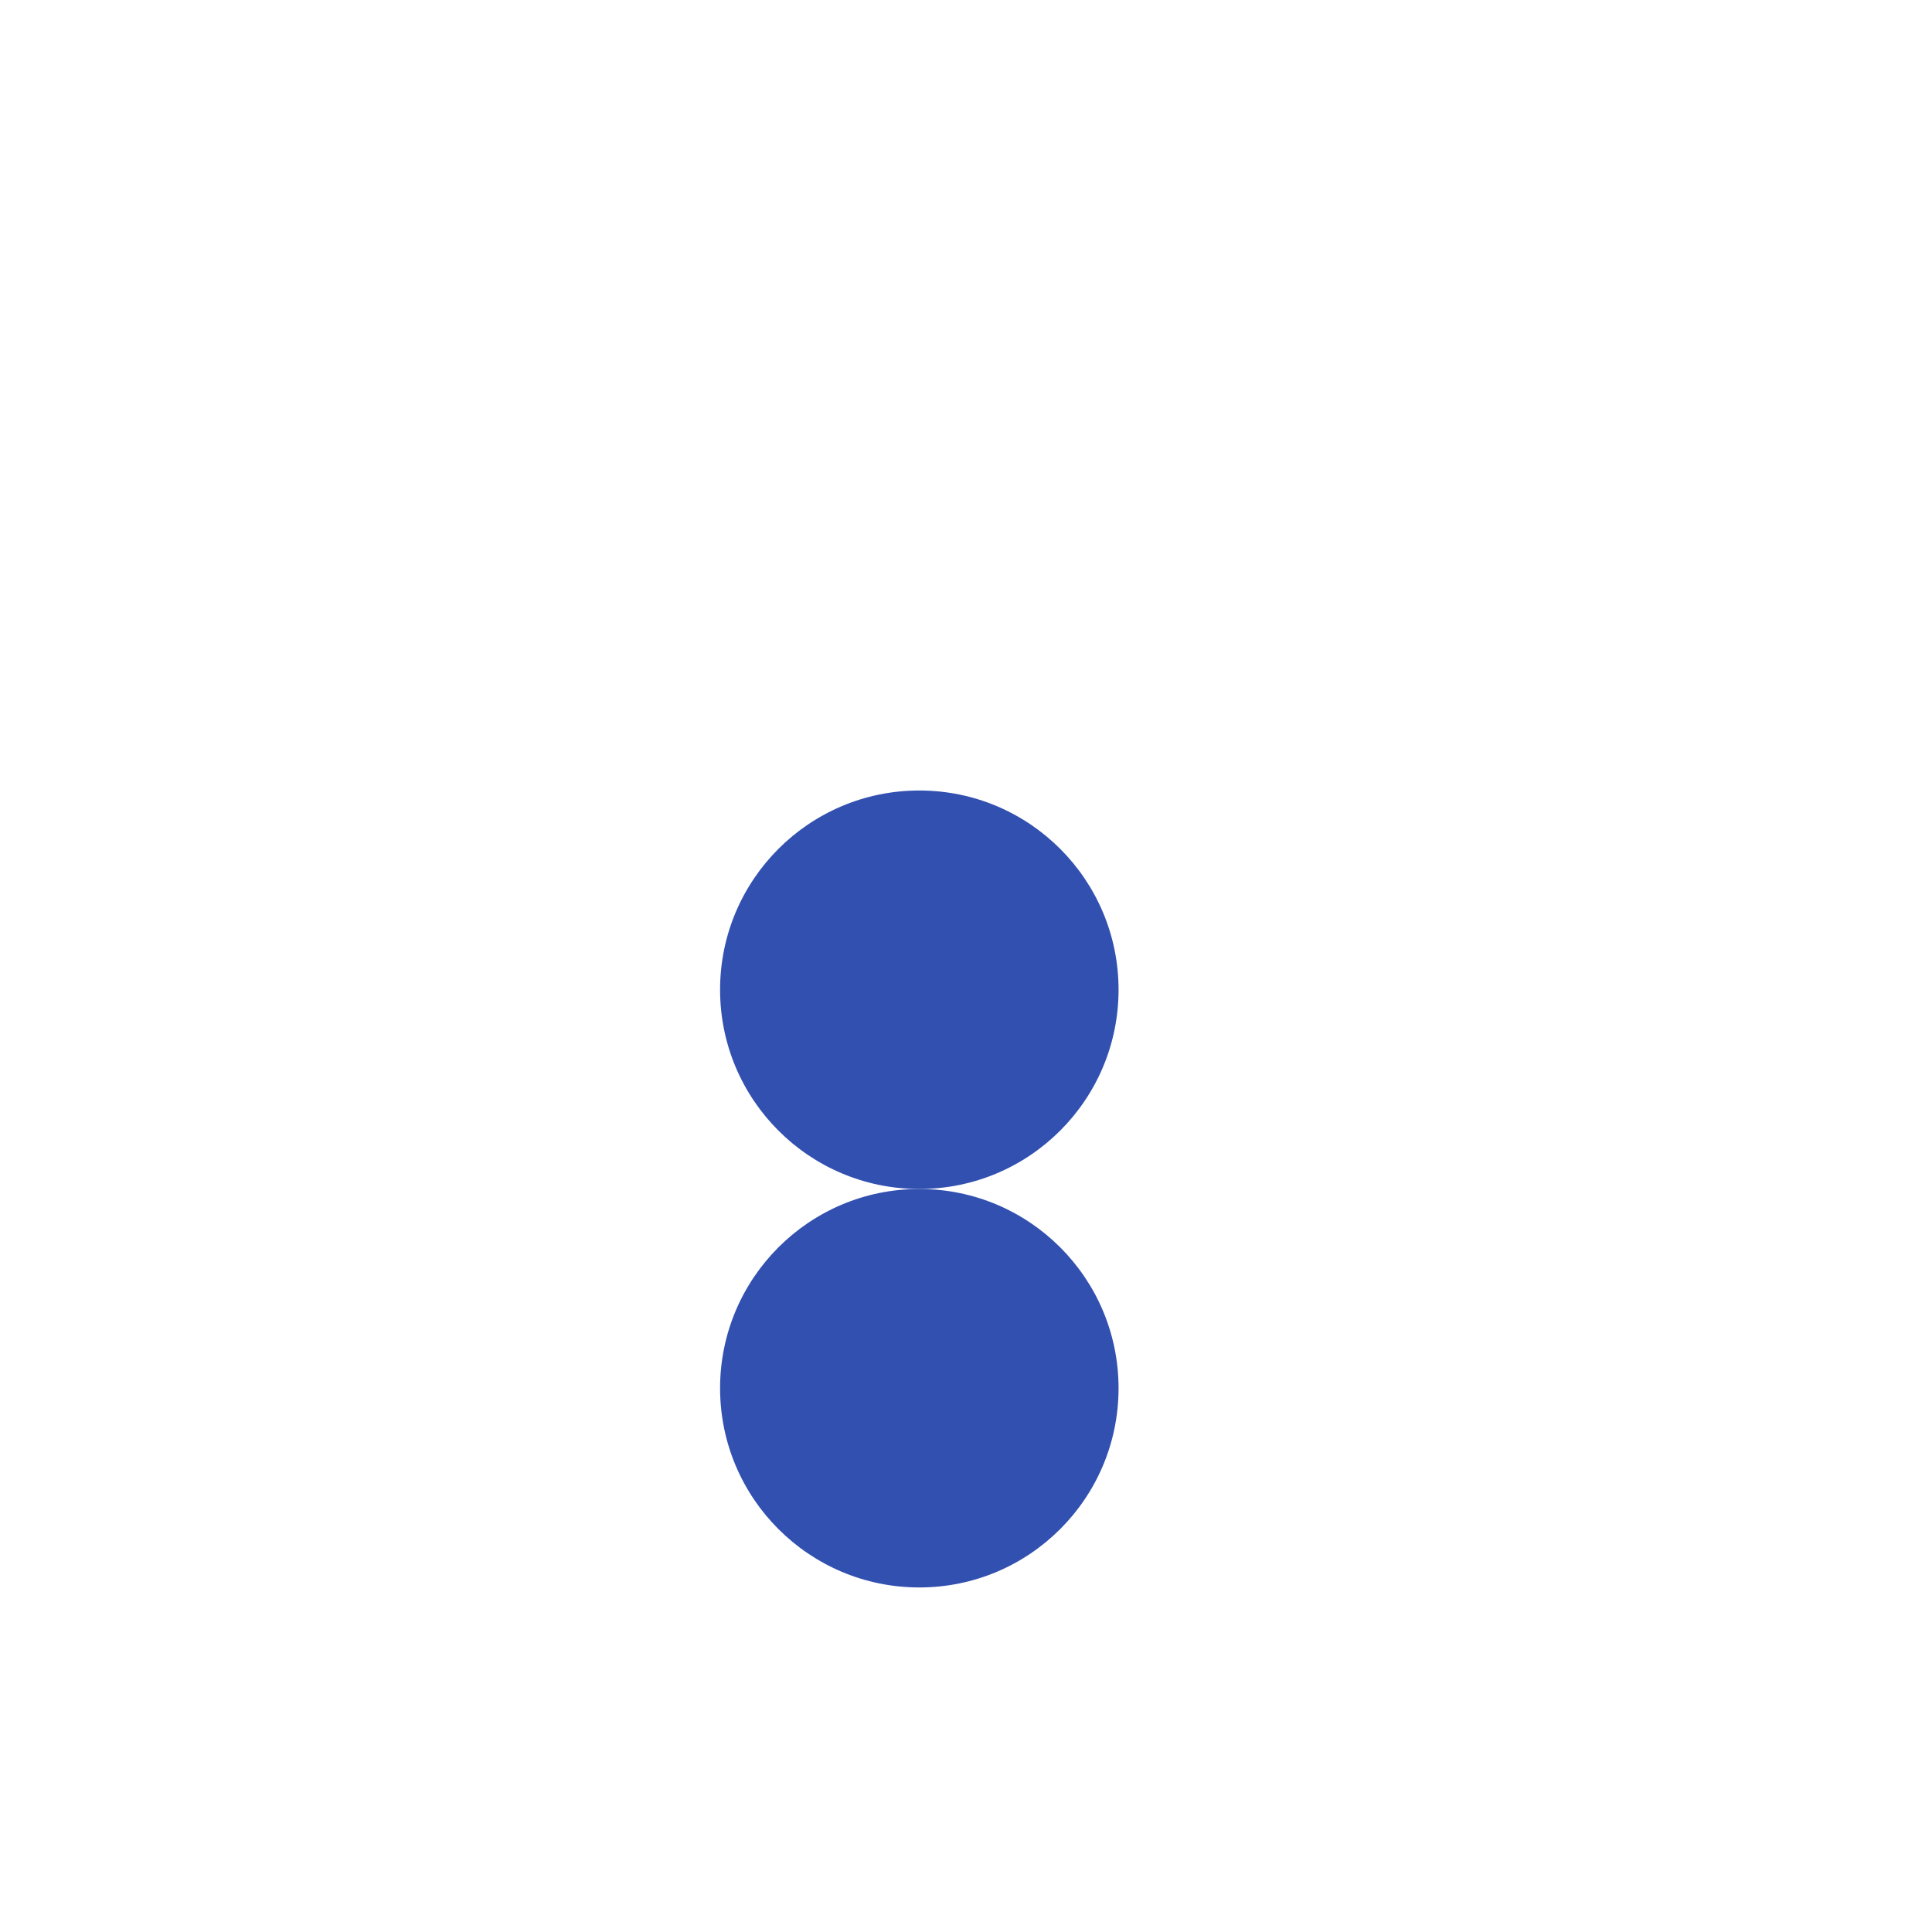 <svg xmlns:osb="http://www.openswatchbook.org/uri/2009/osb" xmlns:xlink="http://www.w3.org/1999/xlink" xmlns:cc="http://creativecommons.org/ns#" xmlns:svg="http://www.w3.org/2000/svg" version="1.1" width="80" xmlns:dc="http://purl.org/dc/elements/1.1/" xmlns:sodipodi="http://sodipodi.sourceforge.net/DTD/sodipodi-0.dtd" inkscape:export-ydpi="96" style="fill:none;stroke:none;" height="80" xmlns:inkscape="http://www.inkscape.org/namespaces/inkscape" inkscape:export-xdpi="96" viewBox="0 0 80 80" xmlns="http://www.w3.org/2000/svg" xmlns:rdf="http://www.w3.org/1999/02/22-rdf-syntax-ns#">
    <title>Comp 1</title>
    <defs>
        <clipPath id="clip_PreCompLayer_3f7651b44ee04c1eadccc59f6523e784" clipPathUnits="userSpaceOnUse">
            <rect y="0" x="0" width="80" height="80"/>
        </clipPath>
        <clipPath id="clip_PreCompLayer_61e6022a068e477192aede57aeefd22f" clipPathUnits="userSpaceOnUse">
            <rect y="0" x="0" width="80" height="80"/>
        </clipPath>
    </defs>
    <sodipodi:namedview inkscape:pagecheckerboard="true" pagecolor="#ffffff" inkscape:document-units="px" borderlayer="true" bordercolor="#666666"/>
    <g inkscape:label="Comp 1" inkscape:groupmode="layer" id="Composition_2a01ca6b3bf34d0ea42b69e960d8b15d">
        <g inkscape:label="Shape Layer 1 Comp 1" inkscape:groupmode="layer" id="Layer_de5f883b7e9e4322b09ccc08349bc759" opacity="1" transform="matrix(1, 0, 0, 1, 0, 0)">
            <g inkscape:label="Shape Layer 1 Comp 1" inkscape:groupmode="layer" id="PreCompLayer_3f7651b44ee04c1eadccc59f6523e784" opacity="1" transform="matrix(1, 0, 0, 1, 0, 0)">
                <g inkscape:label="Shape Layer 1" inkscape:groupmode="layer" id="Layer_fe043c32044b43229be6d868977bcf87" opacity="1" transform="matrix(1, 0, 0, 1, 40, 40)">
                    <g transform="translate(-1.933 0.983)">
                        <g transform="rotate(0)">
                            <g transform="scale(1 1)">
                                <g transform="translate(0 0)">
                                    <g inkscape:label="Group" fill-opacity="1" id="Fill_b4c99a7be41b4fab9db1390f1db6232d" fill="#3250b0" opacity="1">
                                        <ellipse cy="0" rx="8.25" ry="8.25" style="stroke:none;" cx="0"/>
                                    </g>
                                </g>
                            </g>
                        </g>
                        <animateMotion attributeName="transform" path="M -29,0.75 C -29,0.75 29,1.25 29,1.25" dur="1.017" keySplines="0.333 0.333 0.667 0.667" begin="0" calcMode="spline" keyTimes="0; 0.984" repeatCount="indefinite"/>
                    </g>
                </g>
            </g>
        </g>
        <g inkscape:label="Shape Layer 1 Comp 1" inkscape:groupmode="layer" id="Layer_3cb051683cba4e74a485a58df8efa4f0" opacity="1" transform="matrix(1, 0, 0, 1, 0, 16.5)">
            <g inkscape:label="Shape Layer 1 Comp 1" inkscape:groupmode="layer" id="PreCompLayer_61e6022a068e477192aede57aeefd22f" opacity="1" transform="matrix(1, 0, 0, 1, 0, 0)">
                <g inkscape:label="Shape Layer 1" inkscape:groupmode="layer" id="Layer_fe043c32044b43229be6d868977bcf87" opacity="1" transform="matrix(1, 0, 0, 1, 40, 40)">
                    <g transform="translate(-1.933 0.983)">
                        <g transform="rotate(0)">
                            <g transform="scale(1 1)">
                                <g transform="translate(0 0)">
                                    <g inkscape:label="Group" fill-opacity="1" id="Fill_b4c99a7be41b4fab9db1390f1db6232d" fill="#3250b0" opacity="1">
                                        <ellipse cy="0" rx="8.25" ry="8.25" style="stroke:none;" cx="0"/>
                                    </g>
                                </g>
                            </g>
                        </g>
                        <animateMotion attributeName="transform" path="M -29,0.75 C -29,0.75 29,1.25 29,1.25" dur="0.508" keySplines="0.333 0.333 0.667 0.667" begin="0" calcMode="spline" keyTimes="0; 0.492" repeatCount="indefinite"/>
                    </g>
                </g>
            </g>
        </g>
    </g>
</svg>

